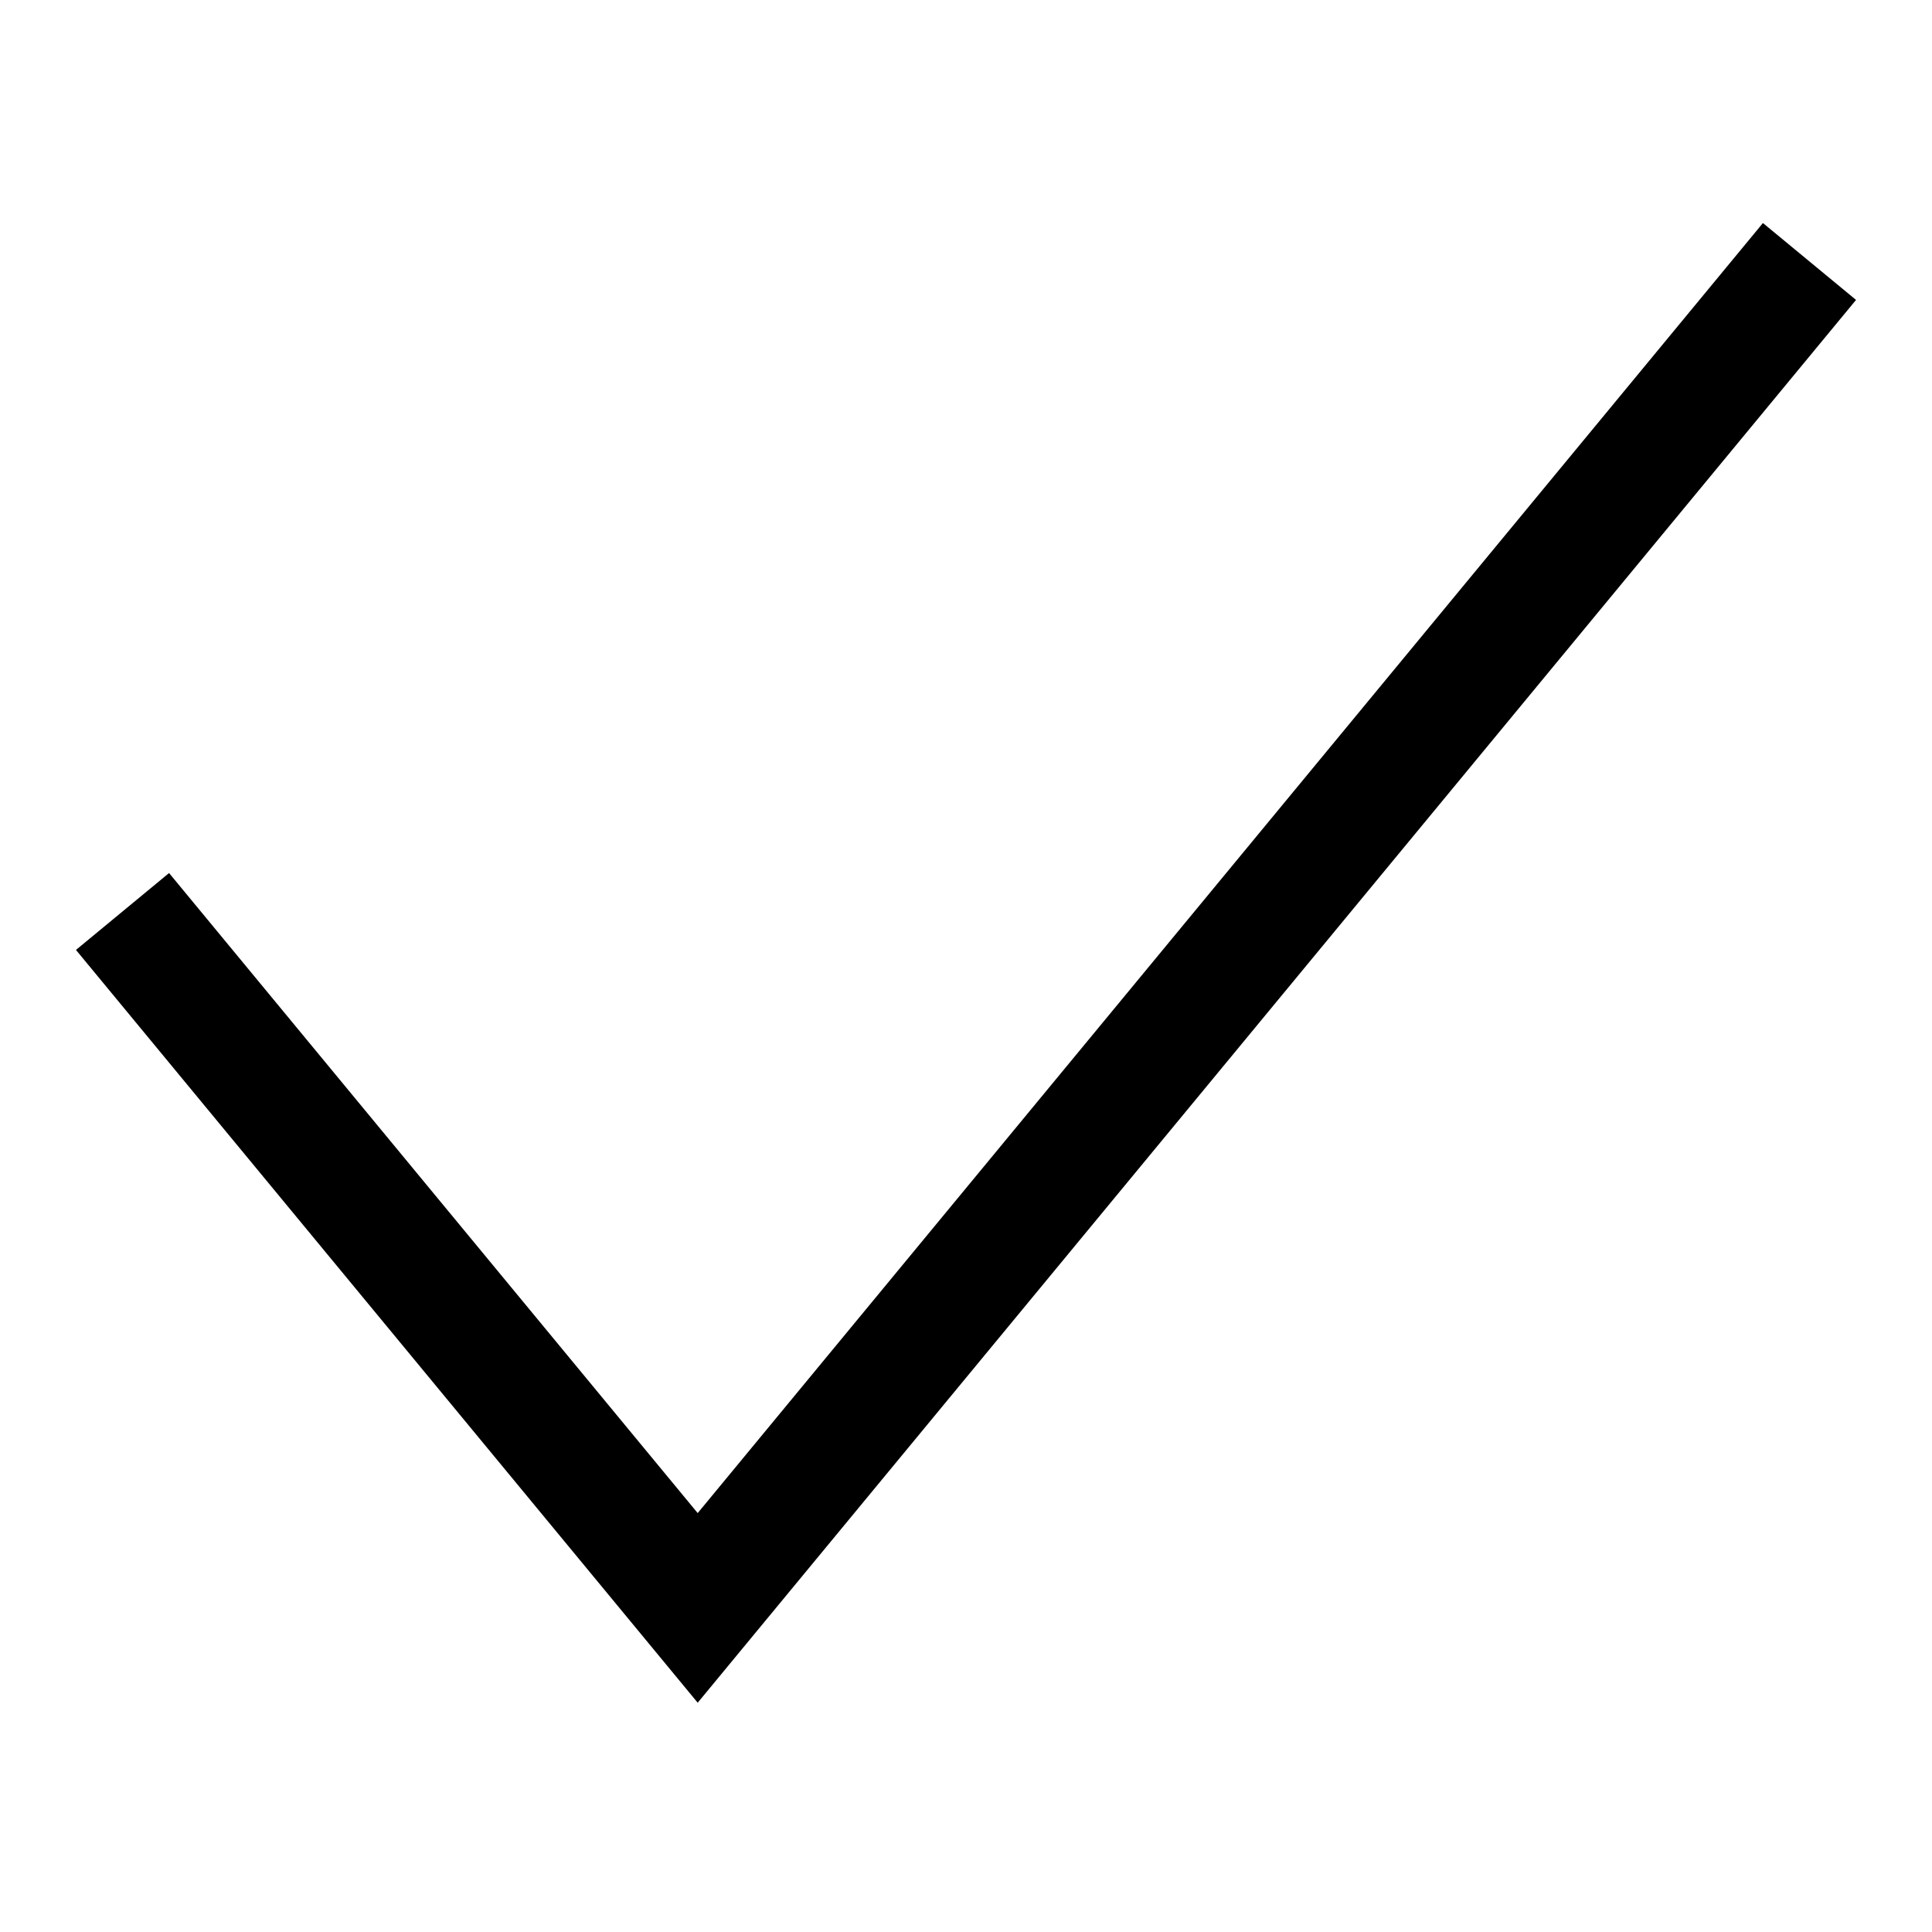 <svg version="1.1" id="Layer_1" xmlns="http://www.w3.org/2000/svg" xmlns:xlink="http://www.w3.org/1999/xlink" x="0px" y="0px"
	 width="16px" height="16px" viewBox="0 0 16 16" enable-background="new 0 0 16 16" xml:space="preserve">
<polyline fill="none" stroke="#000000" stroke-linecap="square" stroke-miterlimit="10" points="1.333,7.934 5.778,13.316
	14.667,2.551 "/>
</svg>
